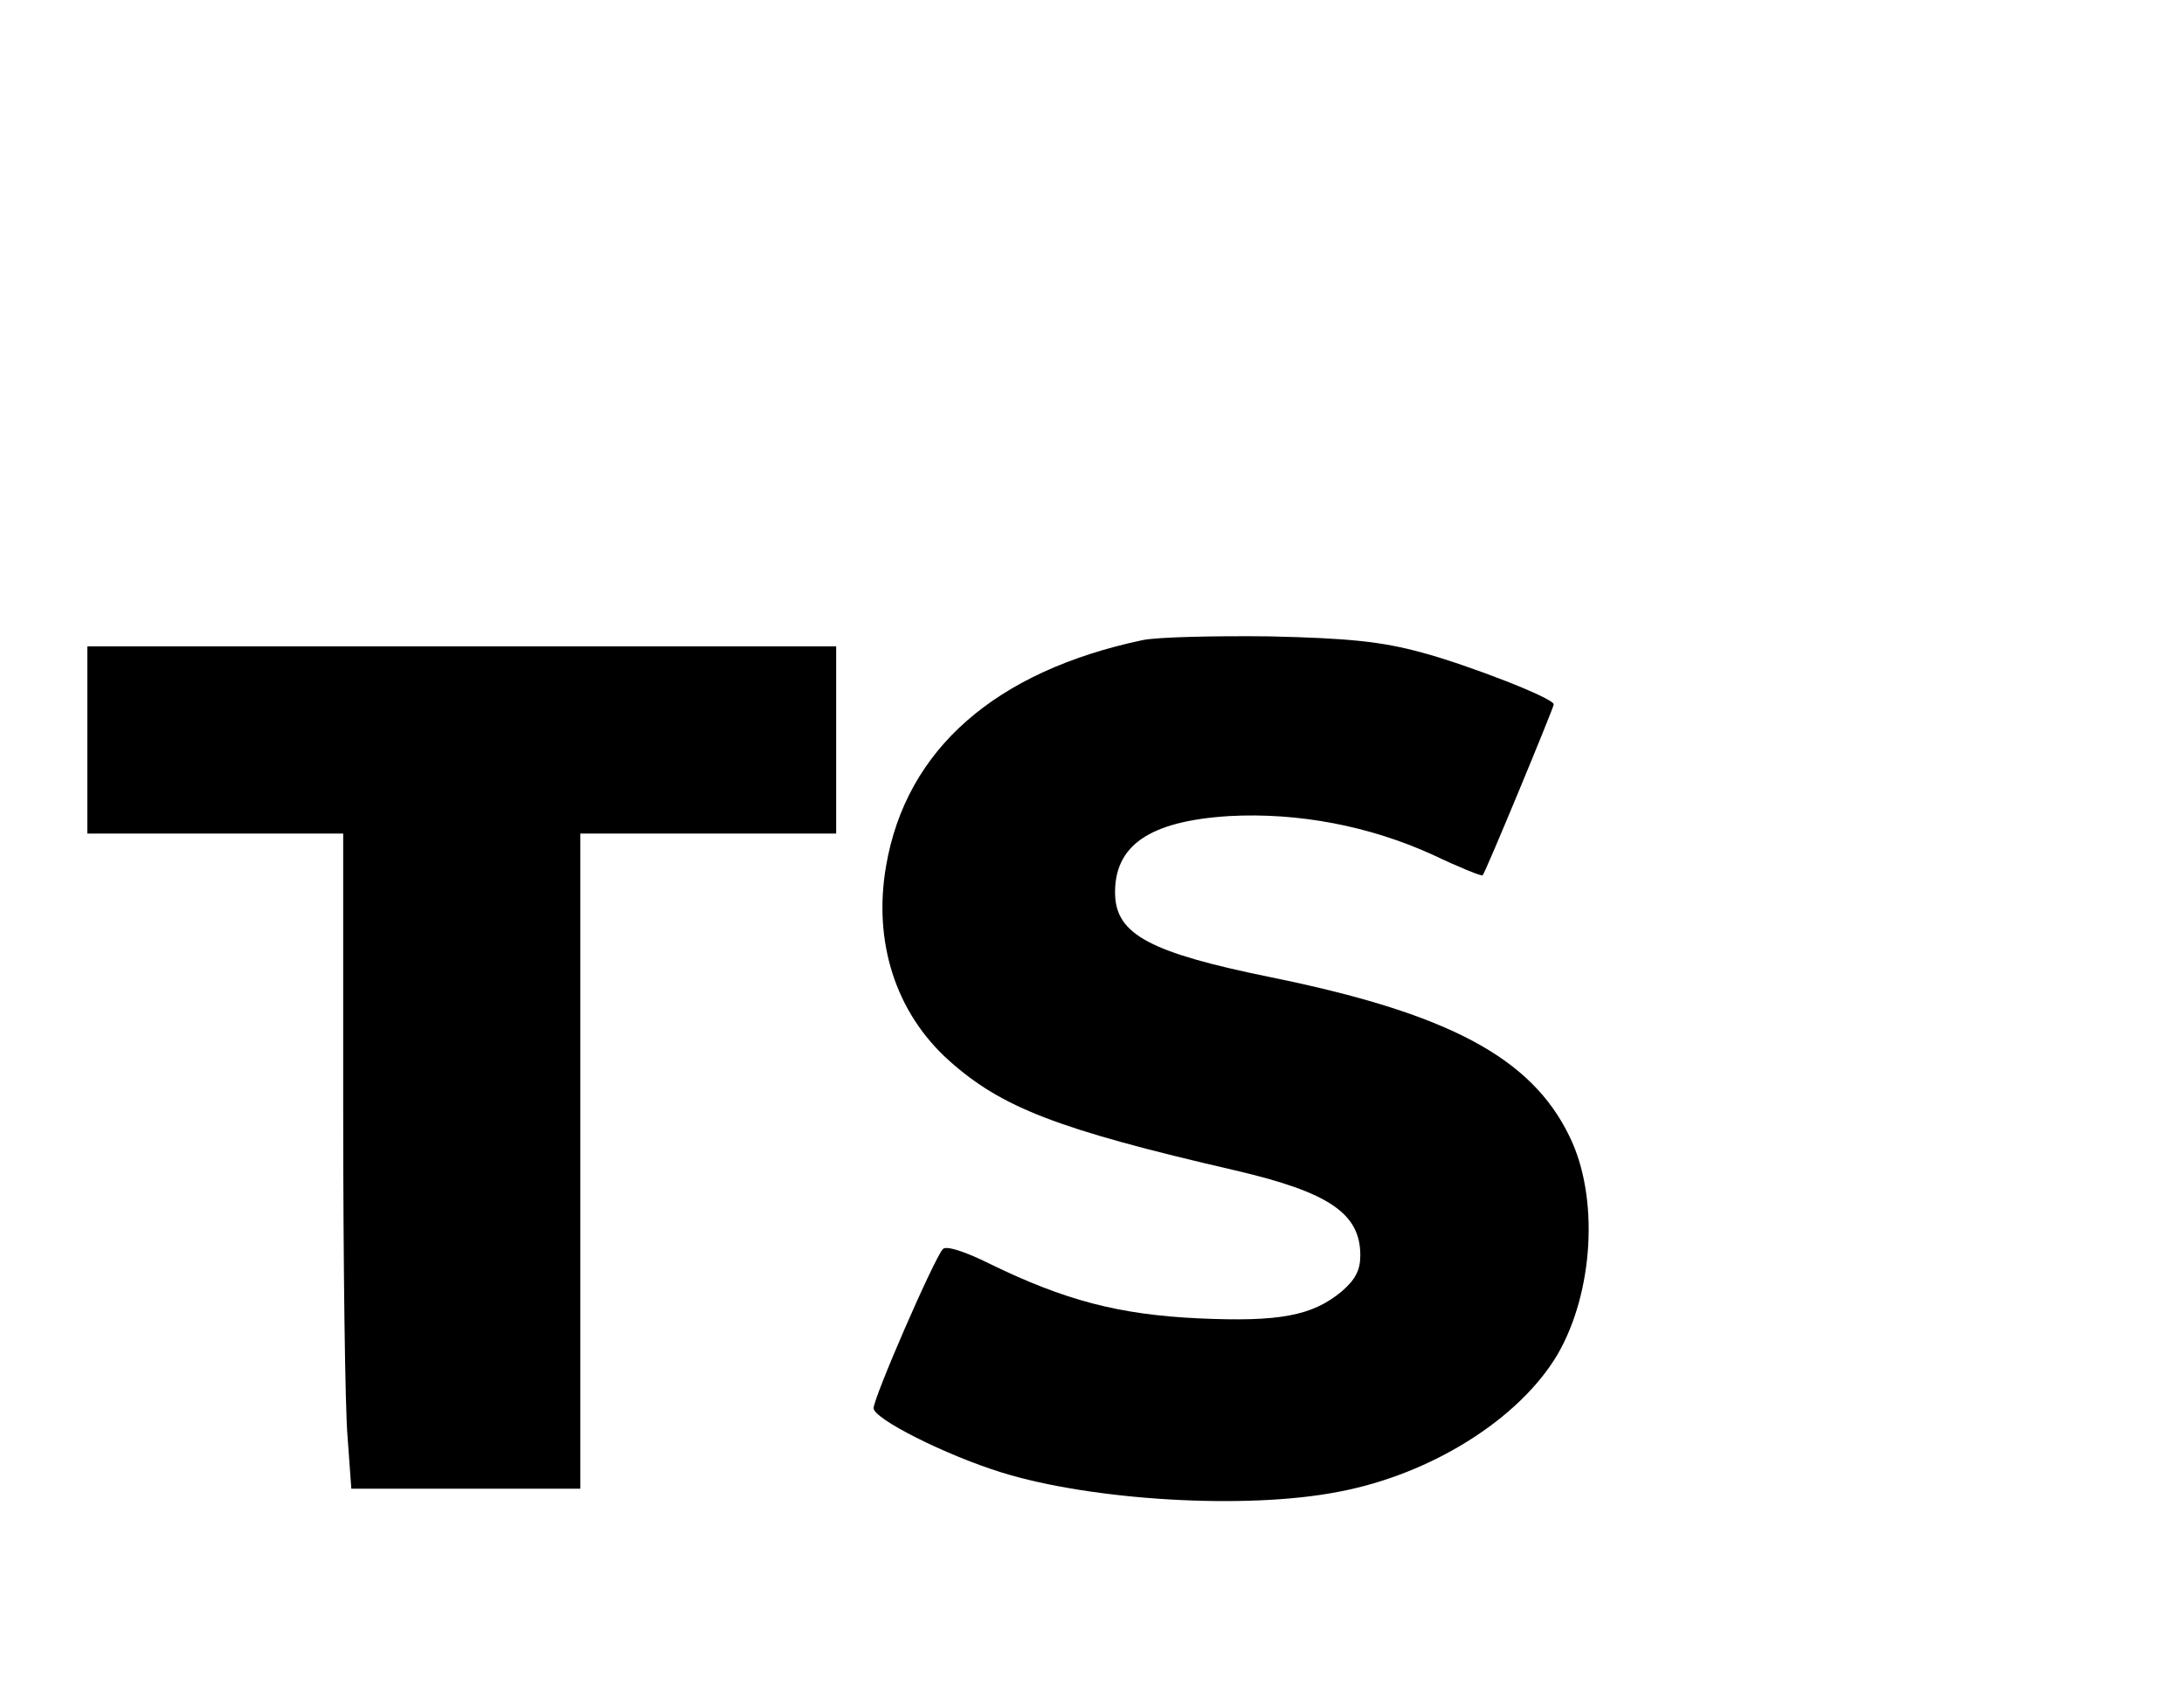 <?xml version="1.0" standalone="no"?>
<!DOCTYPE svg PUBLIC "-//W3C//DTD SVG 20010904//EN"
 "http://www.w3.org/TR/2001/REC-SVG-20010904/DTD/svg10.dtd">
<svg version="1.0" xmlns="http://www.w3.org/2000/svg"
 width="413pt" height="320pt" viewBox="63 50 350 150"
 preserveAspectRatio="xMidYMid meet">

<g transform="translate(0,320) scale(0.1,-0.1)"
fill="#000000" stroke="none">
<path d="M2461 2280 c-236 -50 -379 -175 -411 -362 -21 -121 15 -235 101 -312
84 -75 173 -110 459 -176 150 -35 200 -69 200 -136 0 -24 -8 -39 -30 -58 -47
-39 -100 -49 -230 -43 -127 6 -214 29 -333 87 -40 20 -71 30 -76 24 -14 -15
-111 -238 -111 -255 0 -17 115 -75 205 -103 145 -45 392 -60 540 -31 149 28
290 117 351 220 58 100 67 253 19 350 -61 126 -194 197 -480 255 -191 39 -246
68 -248 132 -2 79 55 118 183 126 111 6 225 -16 326 -62 42 -20 79 -35 80 -33
4 3 114 269 114 274 0 10 -137 63 -211 83 -66 18 -118 23 -244 26 -88 1 -180
-1 -204 -6z"/>
<path d="M770 2120 l0 -150 205 0 205 0 0 -442 c0 -244 3 -480 7 -525 l6 -83
183 0 184 0 0 525 0 525 205 0 205 0 0 150 0 150 -600 0 -600 0 0 -150z"/>
</g>
</svg>
